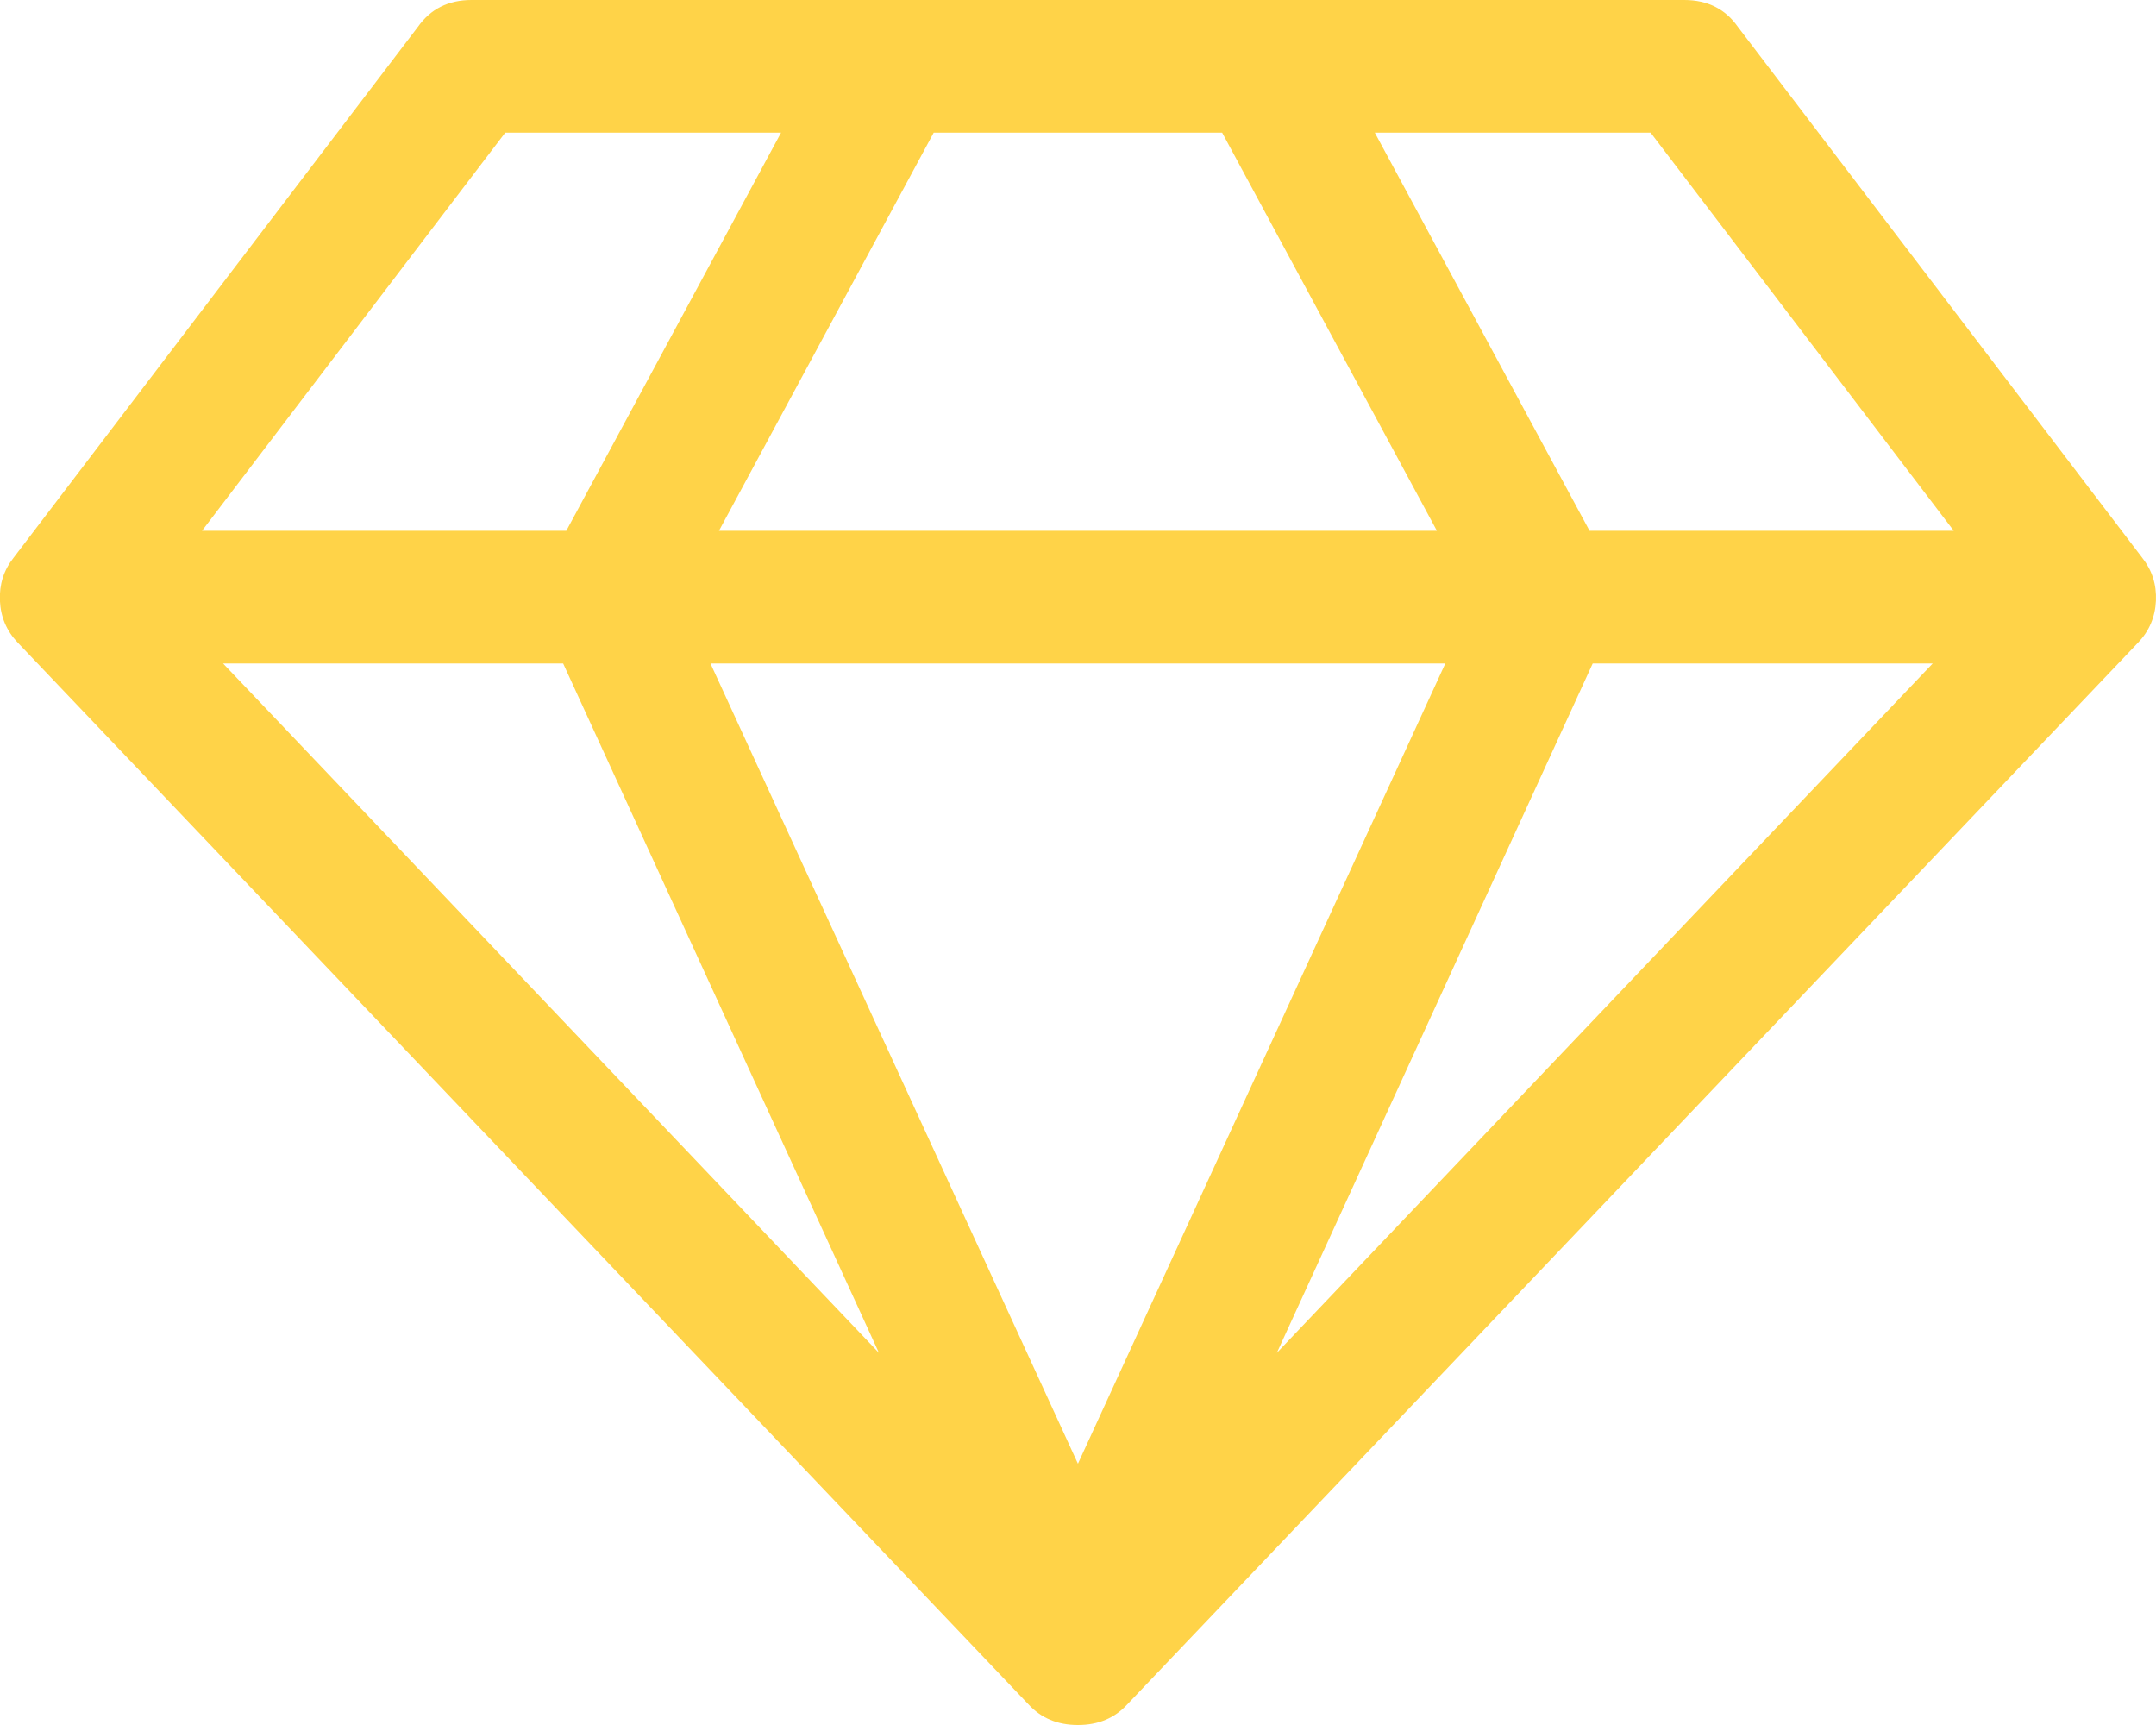 <svg width="30" height="24" viewBox="0 0 30 24" fill="none" xmlns="http://www.w3.org/2000/svg">
<g clip-path="url(#clip0)">
<path d="M3.104 9.231L12.23 18.822L7.836 9.231H3.104ZM14.999 20.365L20.111 9.231H9.886L14.999 20.365ZM7.88 7.385L10.868 1.846H7.03L2.811 7.385H7.88ZM17.767 18.822L26.893 9.231H22.162L17.767 18.822ZM10.004 7.385H19.994L17.006 1.846H12.992L10.004 7.385ZM22.118 7.385H27.186L22.968 1.846H19.13L22.118 7.385ZM24.183 0.375L29.808 7.76C29.945 7.933 30.009 8.132 29.999 8.358C29.989 8.584 29.906 8.779 29.75 8.942L15.687 23.712C15.511 23.904 15.282 24 14.999 24C14.716 24 14.486 23.904 14.31 23.712L0.248 8.942C0.092 8.779 0.009 8.584 -0.001 8.358C-0.011 8.132 0.052 7.933 0.189 7.76L5.814 0.375C5.99 0.125 6.239 0 6.561 0H23.436C23.759 0 24.008 0.125 24.183 0.375Z" fill="#FFD348"/>
</g>
<defs>
<clipPath id="clip0">
<rect width="30" height="24" fill="white"/>
</clipPath>
</defs>
</svg>
